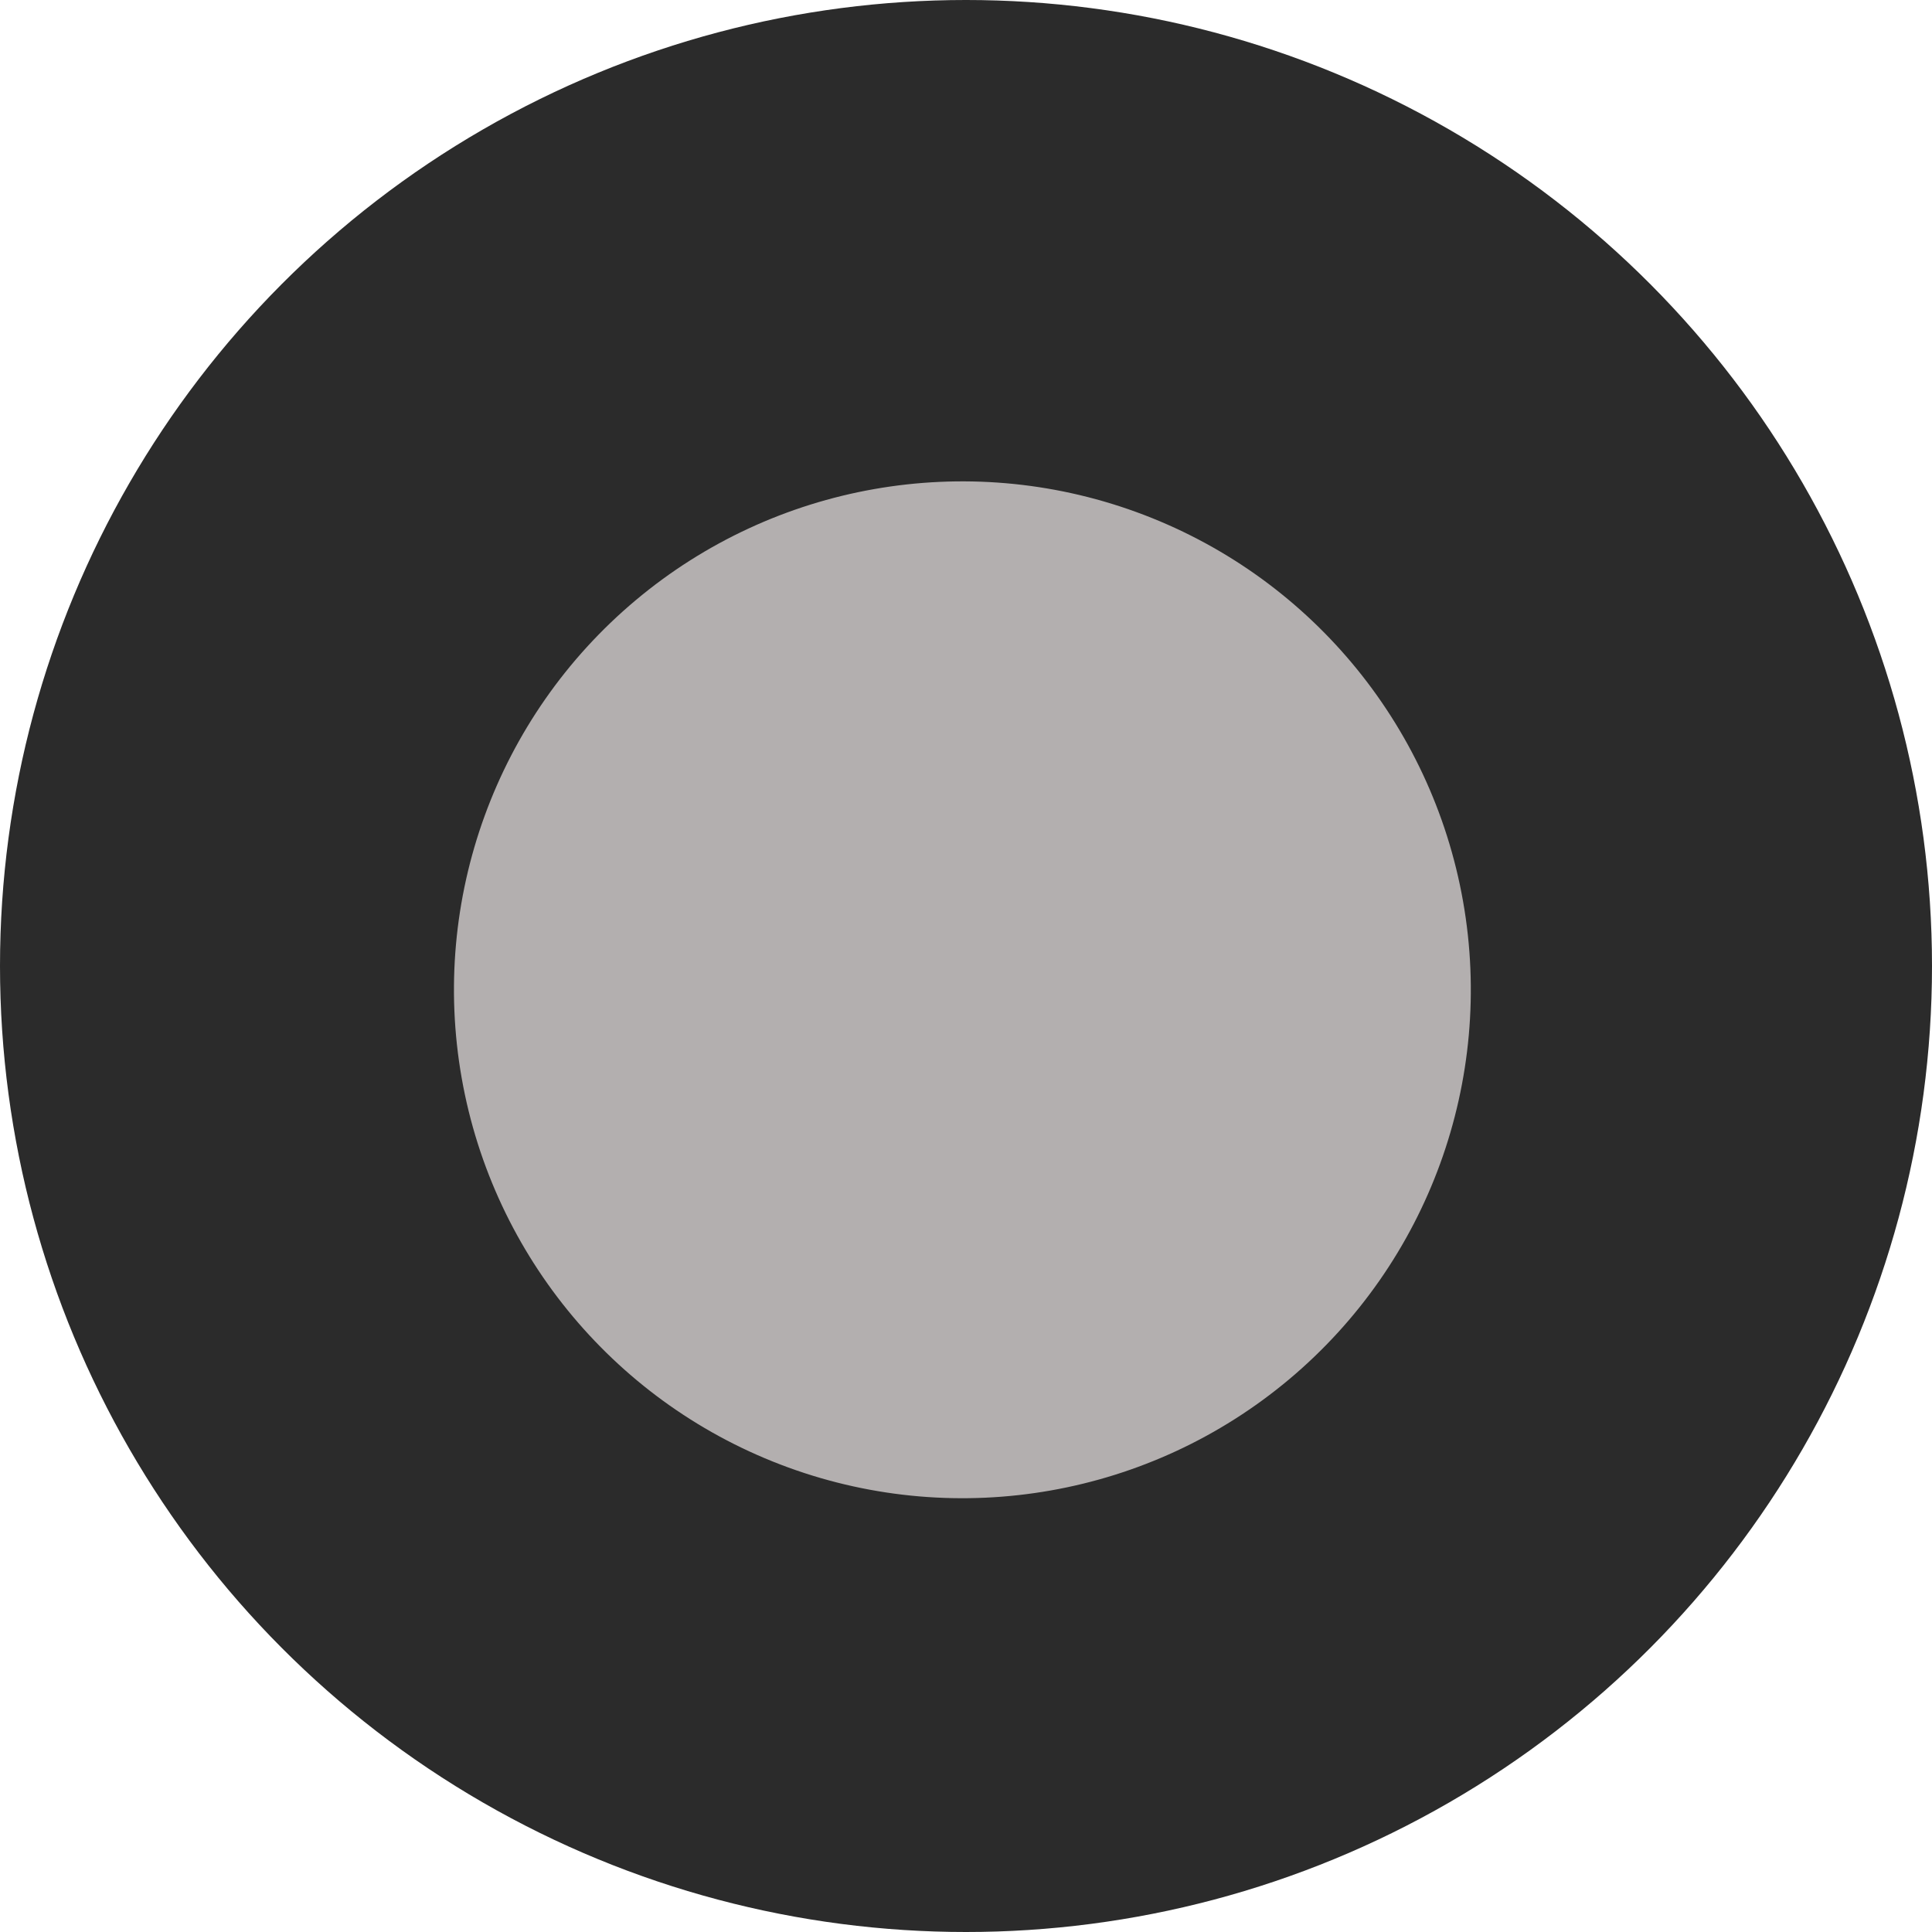 <?xml version="1.0" encoding="UTF-8"?>
<svg width="76px" height="76px" viewBox="0 0 76 76" version="1.1" xmlns="http://www.w3.org/2000/svg" xmlns:xlink="http://www.w3.org/1999/xlink">
    <!-- Generator: Sketch 42 (36781) - http://www.bohemiancoding.com/sketch -->
    <title>white</title>
    <desc>Created with Sketch.</desc>
    <defs></defs>
    <g id="Page-1" stroke="none" stroke-width="1" fill="none" fill-rule="evenodd">
        <g id="white">
            <circle id="Oval-4" fill="#2B2B2B" cx="38" cy="38" r="38"></circle>
            <circle id="Oval-5" fill="#B3AFAF" transform="translate(37.858, 38.936) rotate(-10) translate(-37.858, -38.936) " cx="37.858" cy="38.936" r="20"></circle>
        </g>
    </g>
</svg>